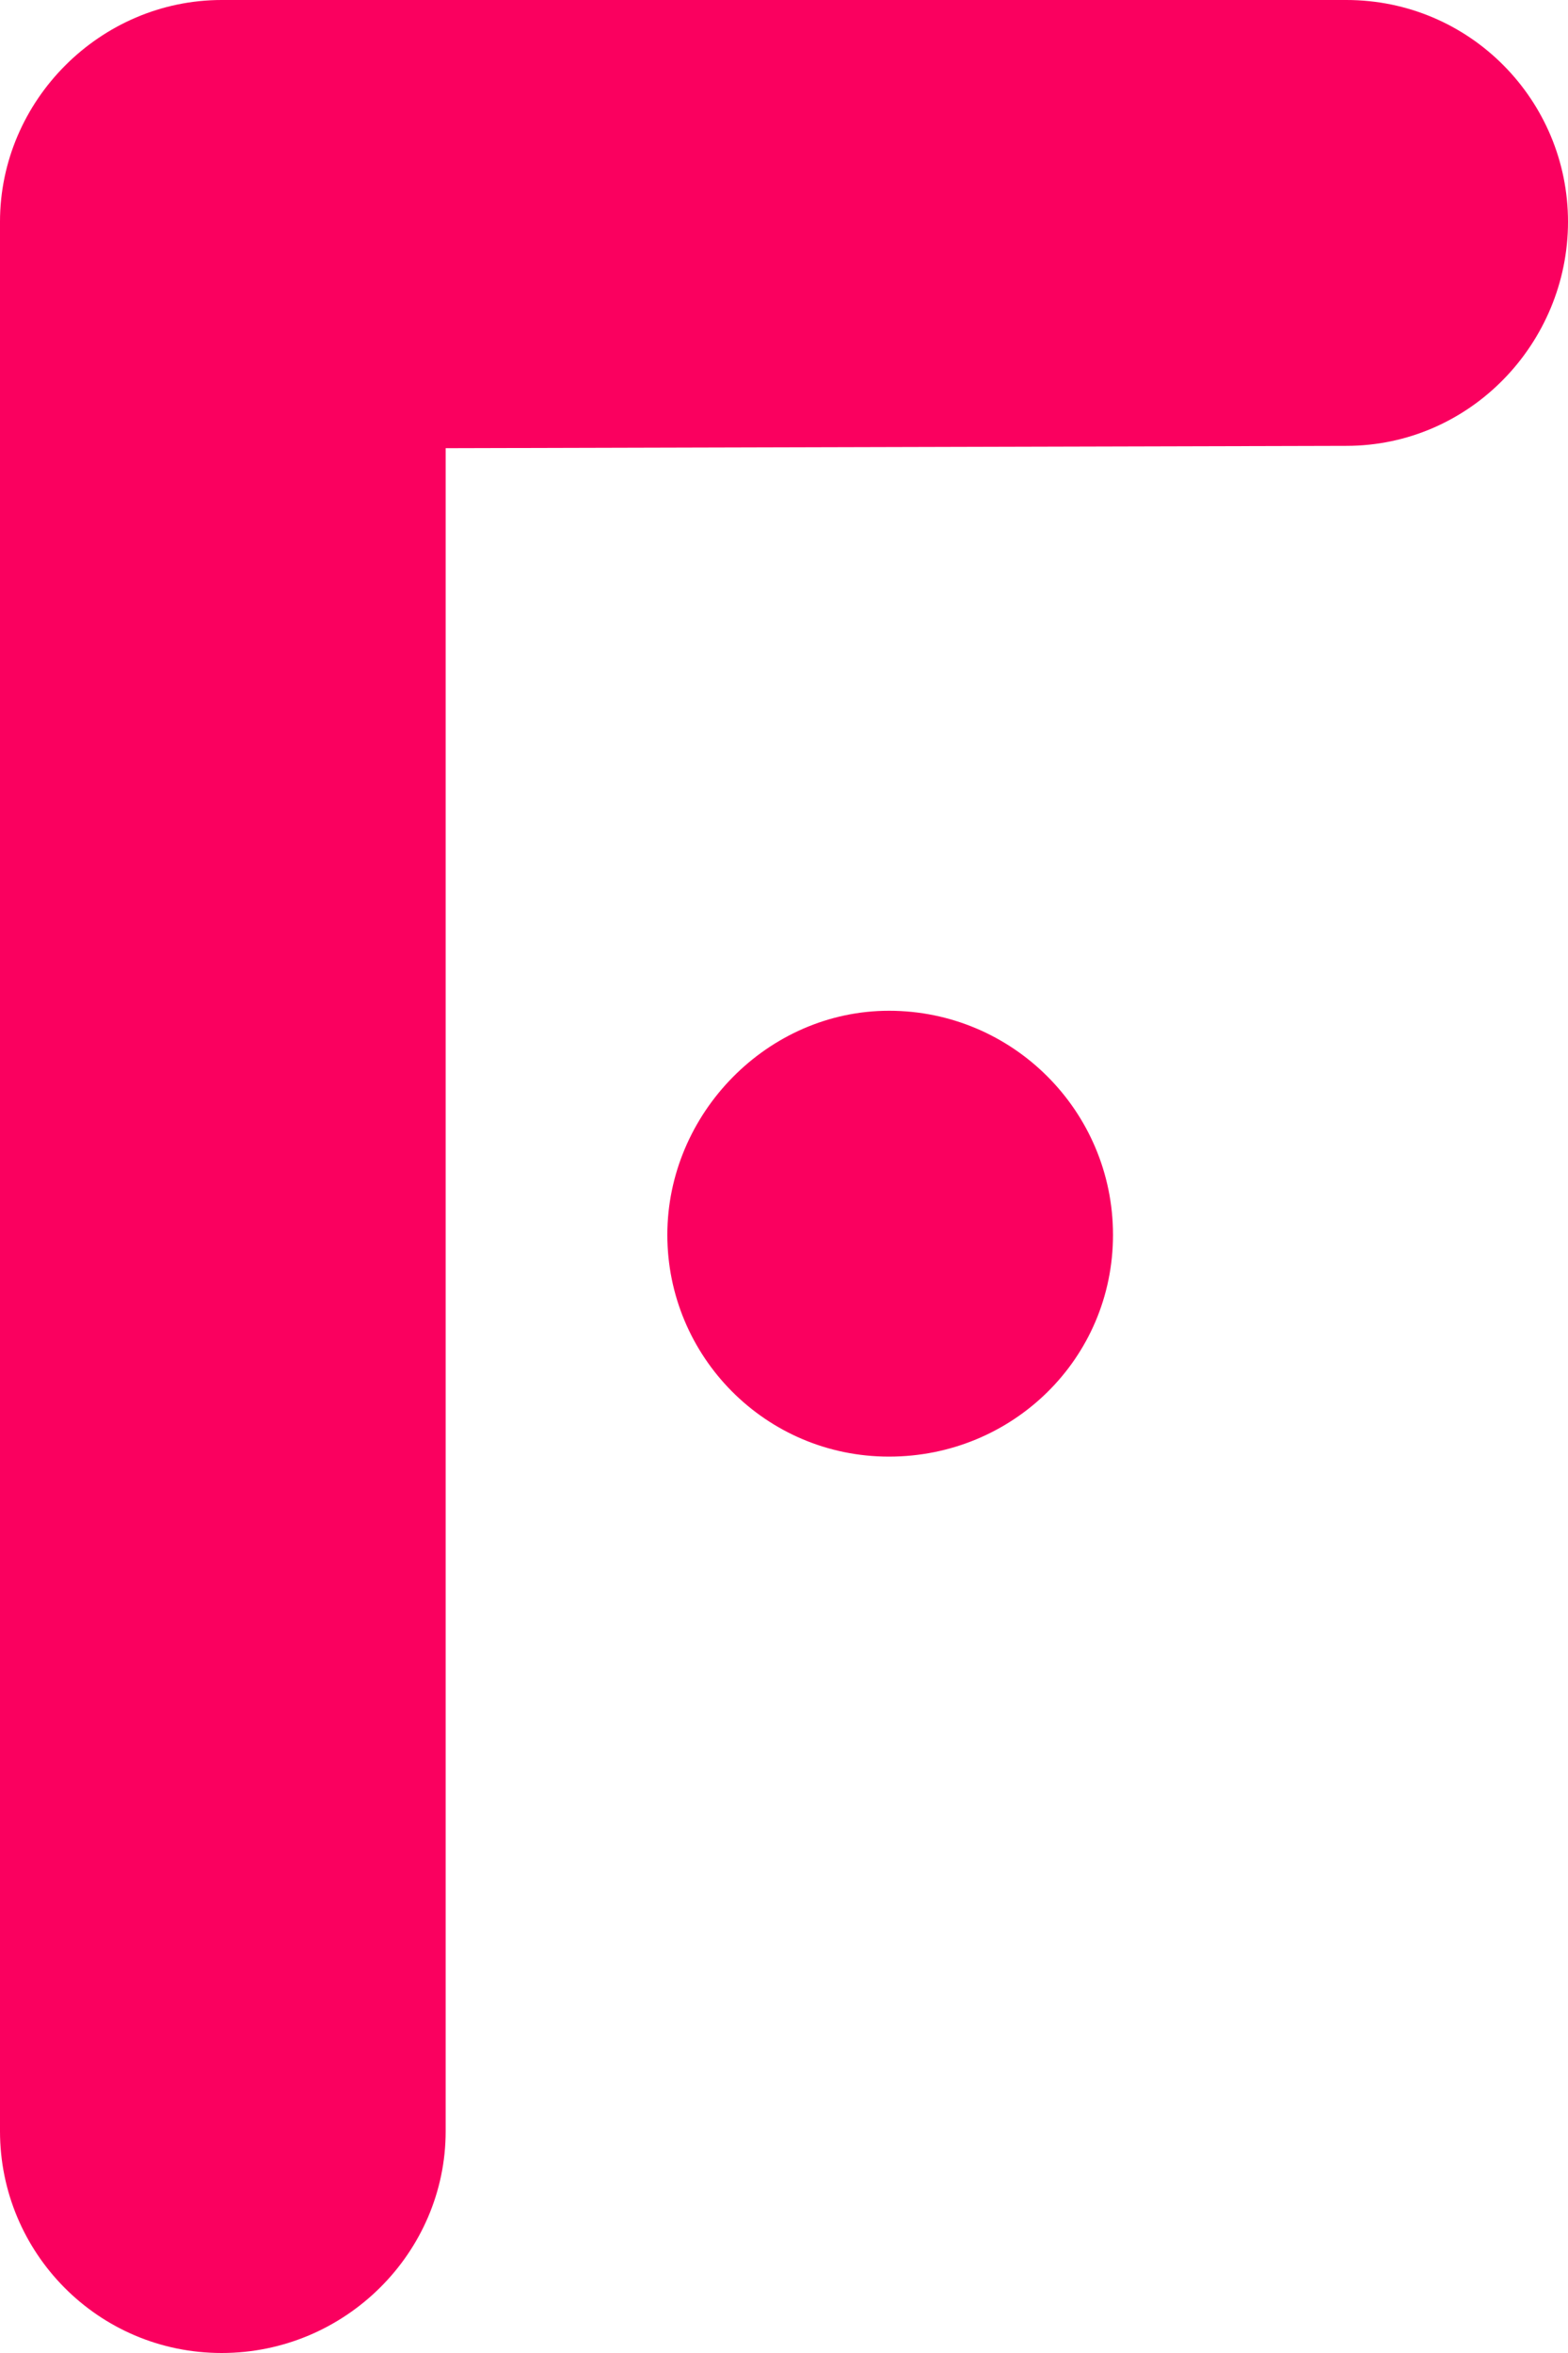 <?xml version="1.0" encoding="UTF-8"?><svg id="Layer_2" xmlns="http://www.w3.org/2000/svg" viewBox="0 0 67.2 100.8"><defs><style>.cls-1{fill:#fa005f;}</style></defs><g id="Layer_1-2"><path id="path41" class="cls-1" d="M19.1,19.2V91.3c0,5.2-4.3,9.5-9.6,9.5S0,96.5,0,91.3V9.5C0,4.3,4.3,0,9.5,0H57.7c5.3,0,9.5,4.3,9.5,9.5s-4.2,9.6-9.5,9.6l-38.6,.1Z"/><path id="path43" class="cls-1" d="M38.1,43.3c5.3,0,9.6,4.3,9.6,9.6s-4.3,9.5-9.6,9.5-9.5-4.3-9.5-9.5,4.3-9.6,9.5-9.6Z"/></g></svg>